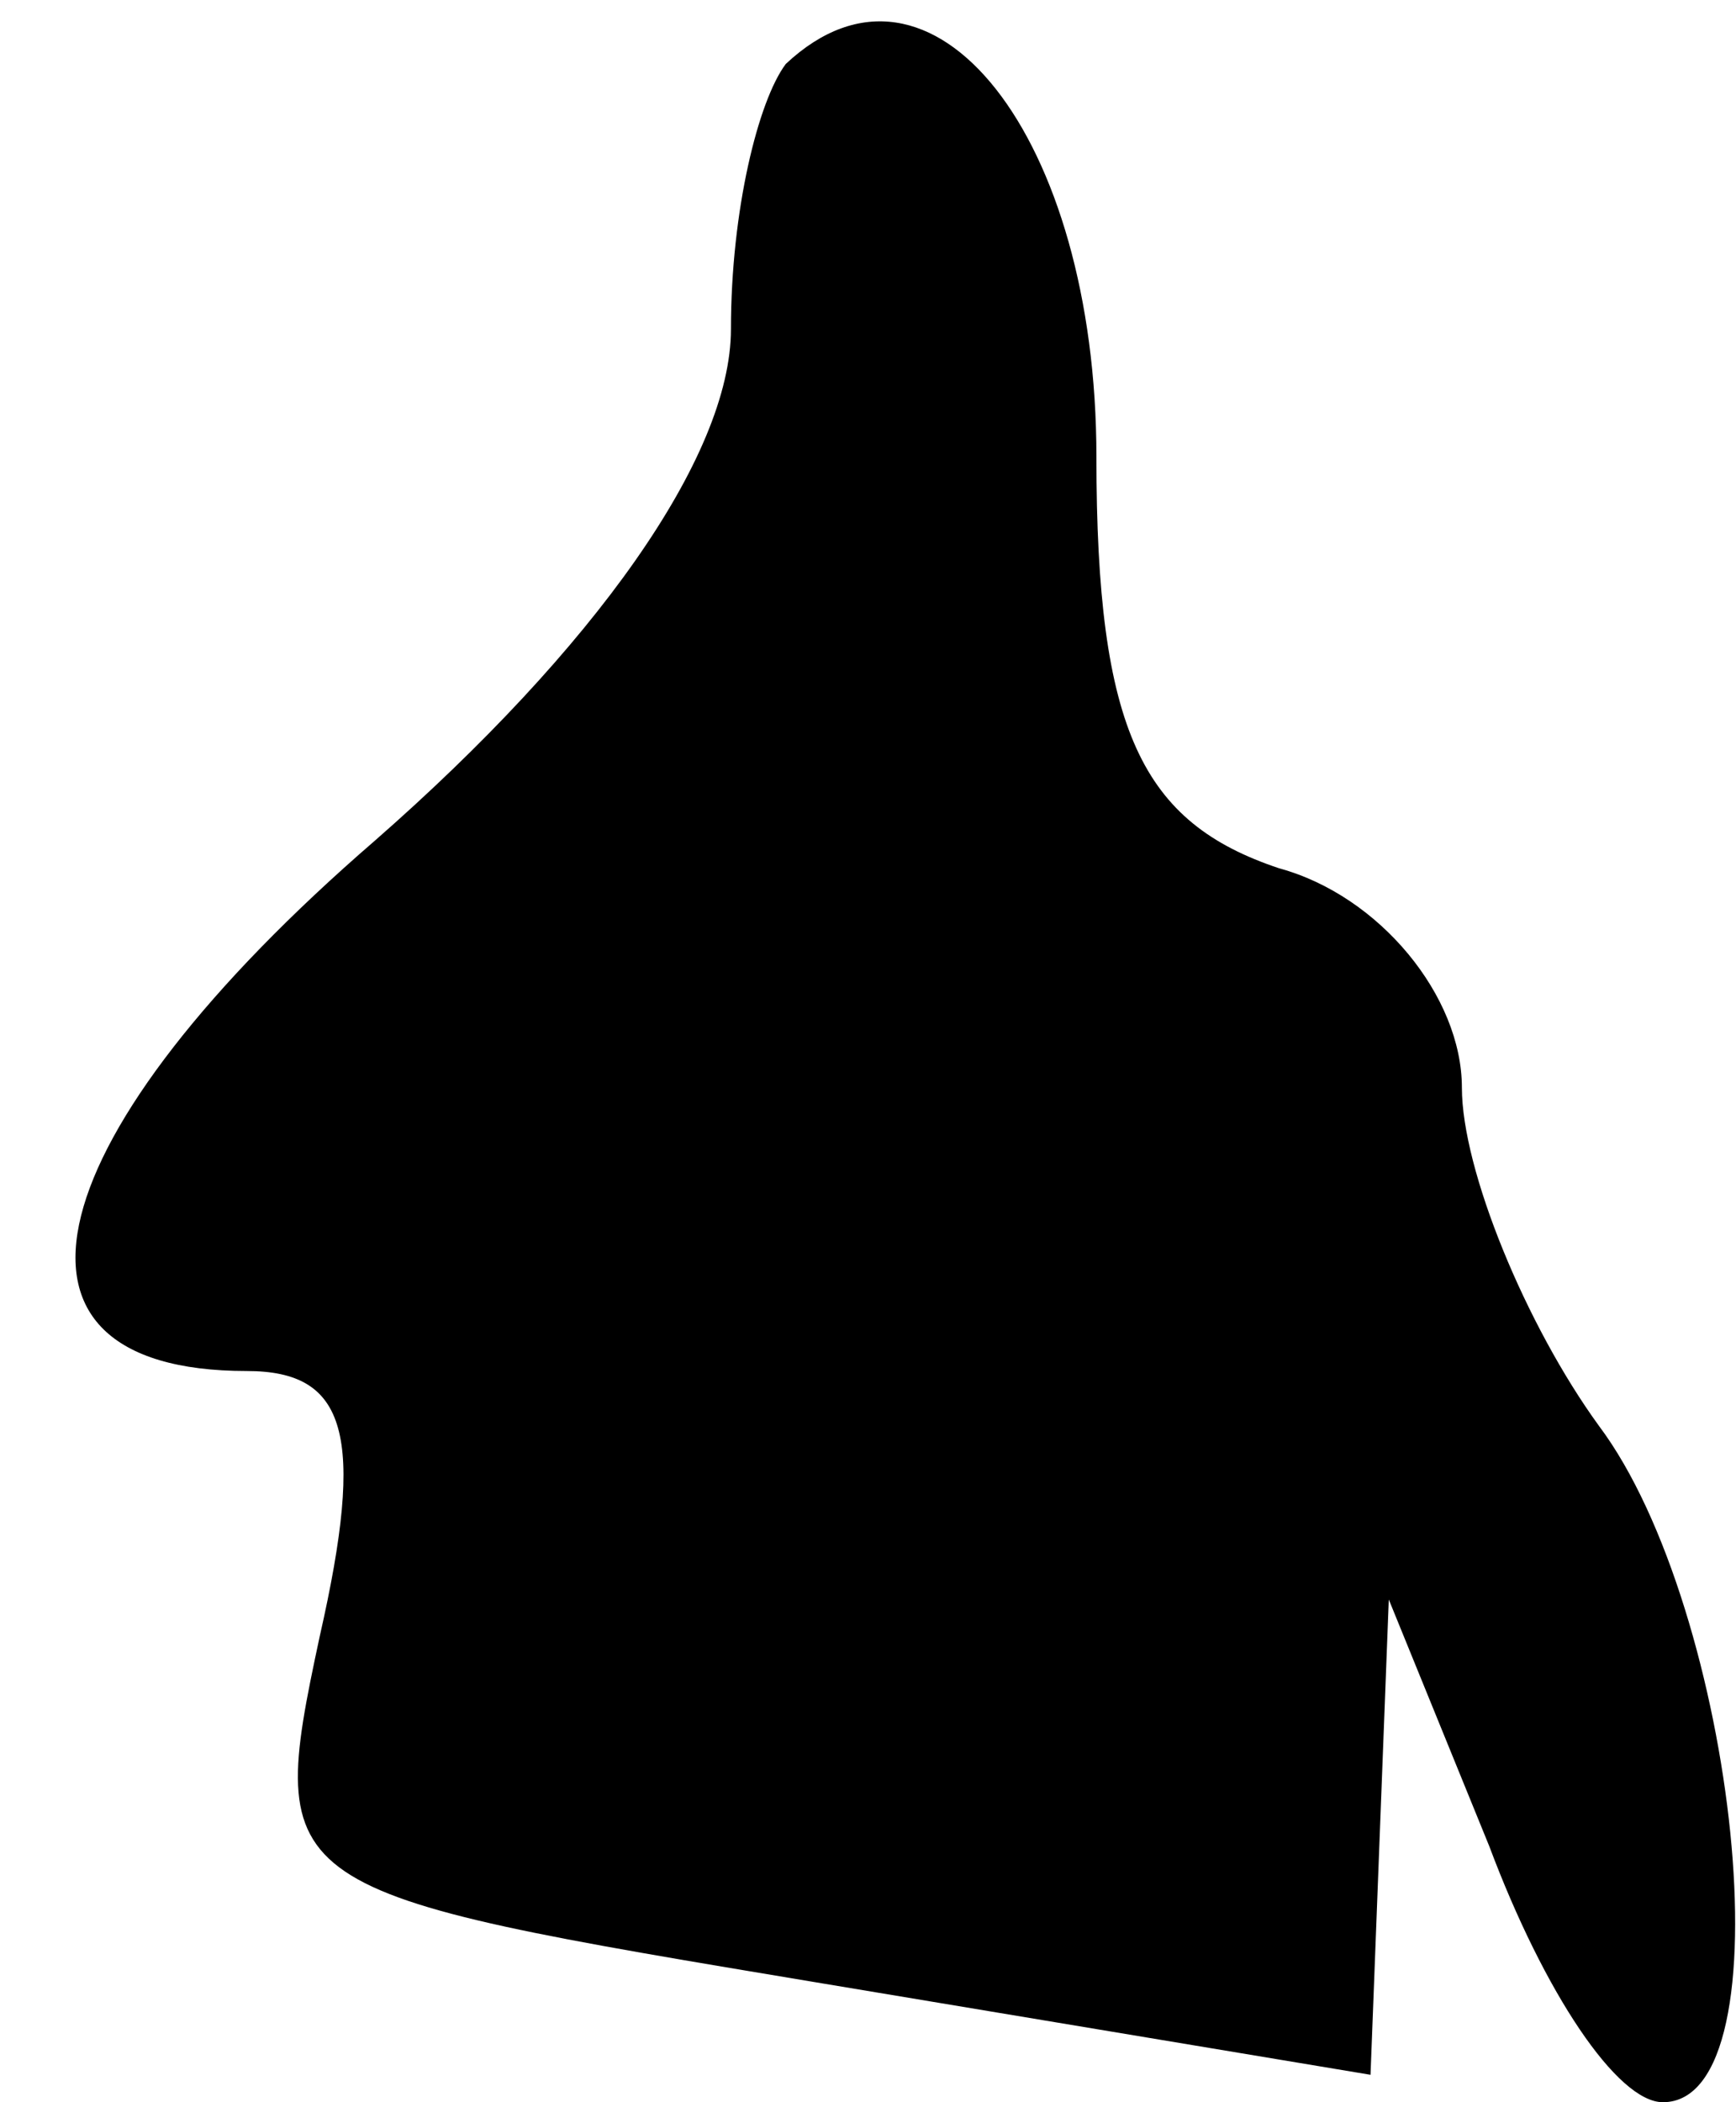 <?xml version="1.0" standalone="no"?>
<!DOCTYPE svg PUBLIC "-//W3C//DTD SVG 20010904//EN"
 "http://www.w3.org/TR/2001/REC-SVG-20010904/DTD/svg10.dtd">
<svg version="1.0" xmlns="http://www.w3.org/2000/svg"
 width="19pt" height="23pt" viewBox="0 0 19 23"
 preserveAspectRatio="xMidYMid meet">
<g transform="translate(0,23) scale(0.1,-0.1)"
fill="#000000" stroke="none">
<path fill="#000000" stroke="none" d="M86 223 c-3 -4 -6 -16 -6 -29 0 -14
-15 -35 -39 -56 -37 -32 -44 -58 -14 -58 11 0 13 -7 8 -29 -6 -28 -5 -28 55
-38 l60 -10 1 26 1 26 11 -27 c6 -16 14 -28 19 -28 14 0 8 54 -7 74 -8 11 -15
28 -15 37 0 10 -9 21 -20 24 -15 5 -20 15 -20 45 0 35 -18 58 -34 43z"/>
</g>
</svg>
